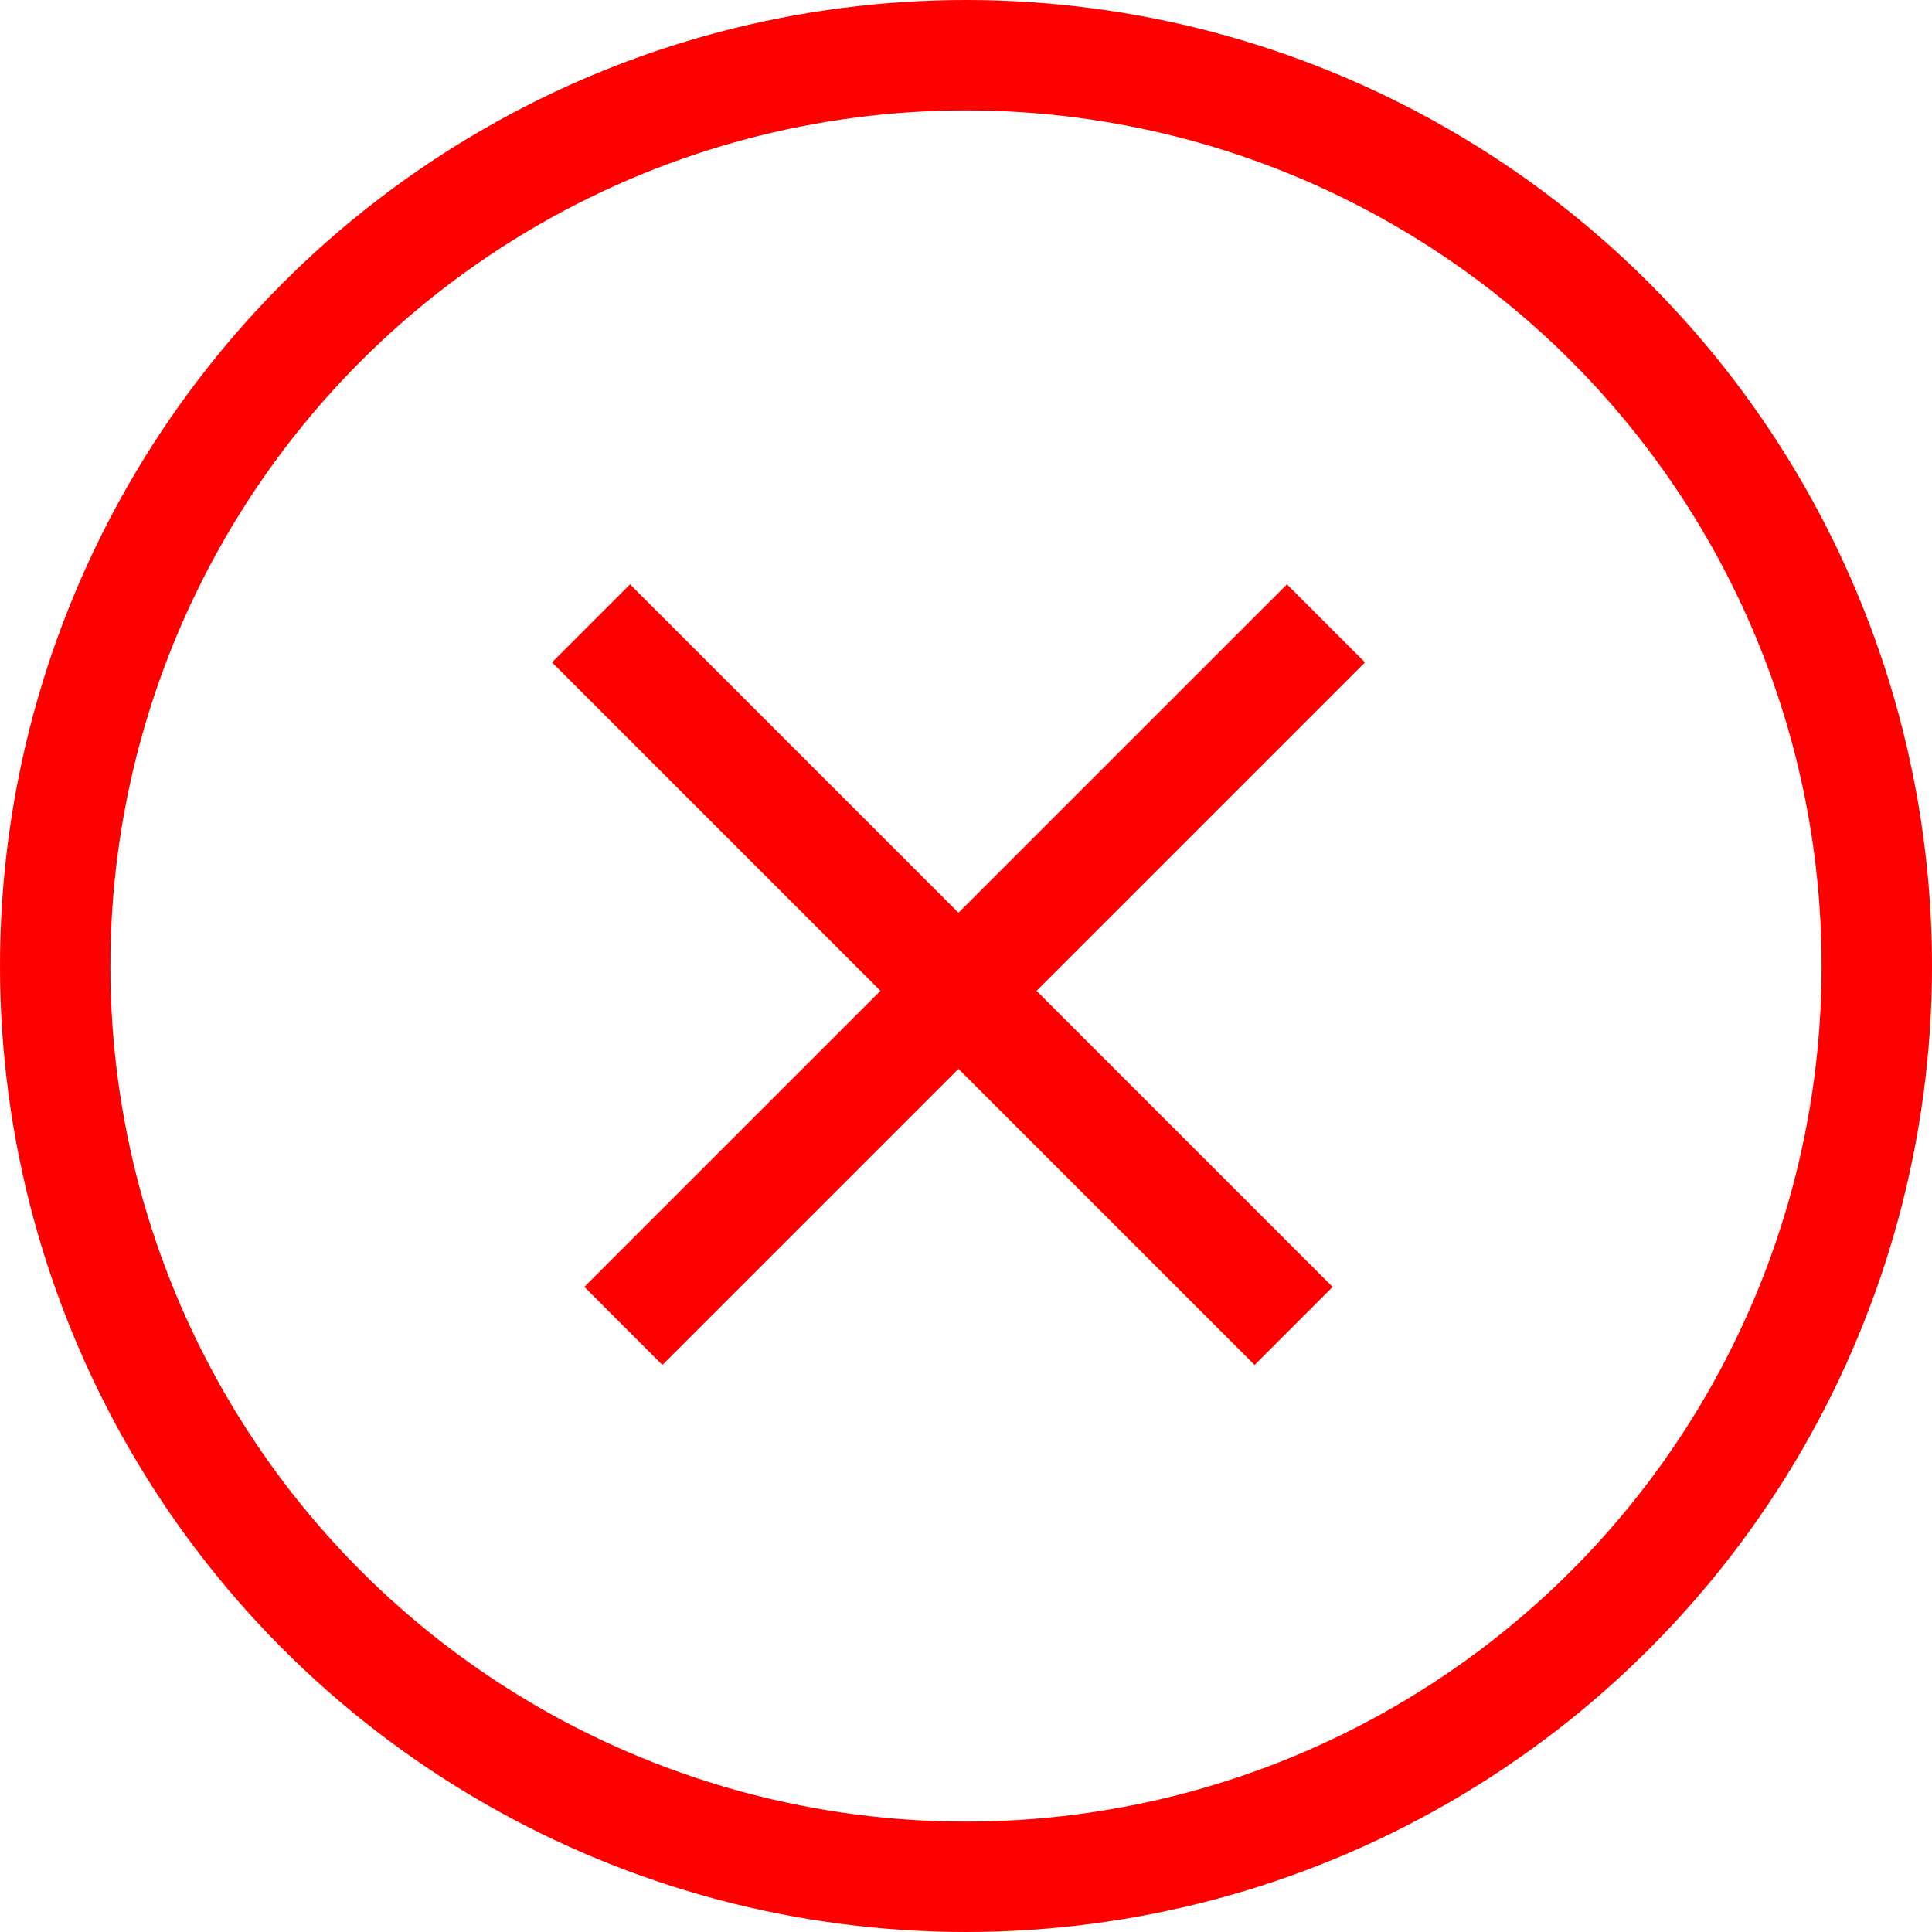 <svg width="35" height="35" viewBox="0 0 35 35" fill="none" xmlns="http://www.w3.org/2000/svg">
<circle cx="17.5" cy="17.5" r="16.5" stroke="#FF0000" stroke-width="2"/>
<line x1="10.707" y1="11.293" x2="23.435" y2="24.021" stroke="#FF0000" stroke-width="2"/>
<line x1="11.293" y1="24.02" x2="24.021" y2="11.293" stroke="#FF0000" stroke-width="2"/>
</svg>
